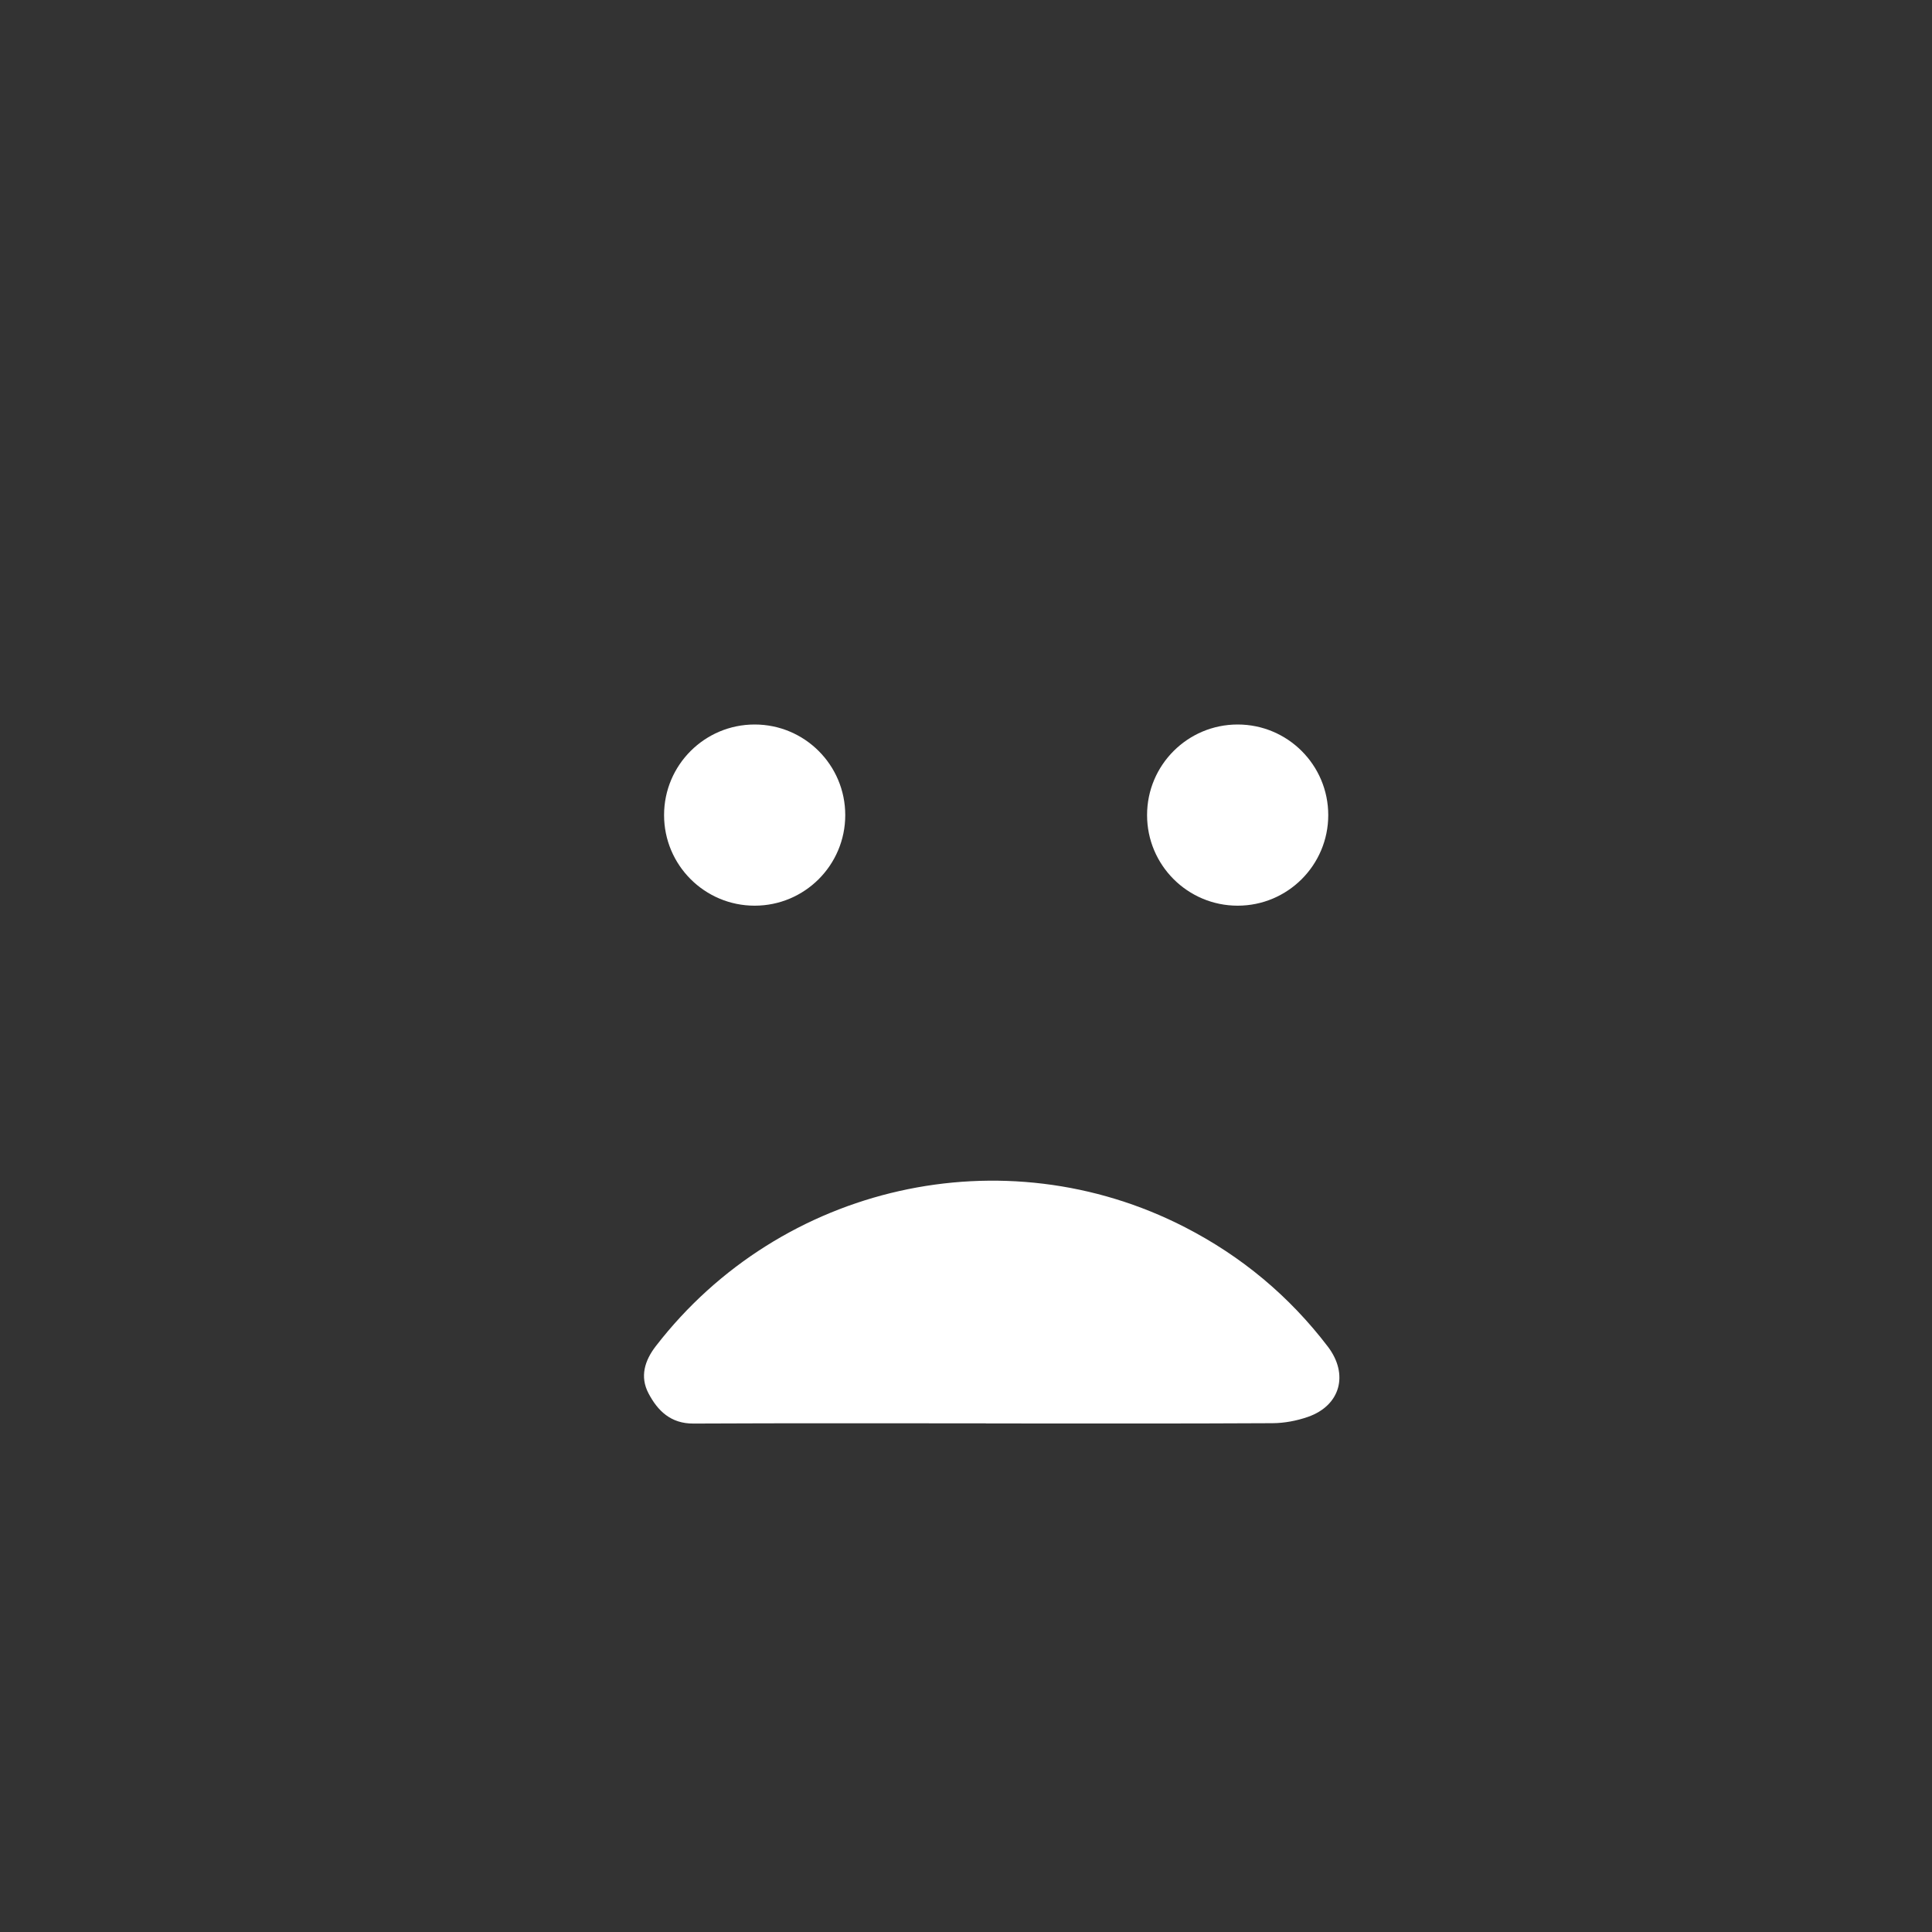 <svg viewBox="0 0 36 36" fill="none" xmlns="http://www.w3.org/2000/svg">
<rect x="0" y="0" width="36" height="36" fill="#333333" stroke="none"/>
<path d="M18.375 33C26.659 33 33.375 26.284 33.375 18C33.375 9.716 26.659 3 18.375 3C10.091 3 3.375 9.716 3.375 18C3.375 26.284 10.091 33 18.375 33Z" stroke-width="1.5" stroke-linecap="round" stroke-linejoin="round"/>
<circle cx="14.062" cy="15.188" r="1.688" fill="white"/>
<circle cx="23.062" cy="15.188" r="1.688" fill="white"/>
<path d="M18.369 26.522C16.554 26.522 14.739 26.517 12.923 26.526C12.499 26.529 12.254 26.288 12.083 25.961C11.921 25.652 12.011 25.353 12.222 25.081C14.55 22.068 18.701 21.131 22.081 22.868C23.132 23.408 24.024 24.15 24.743 25.093C25.135 25.608 24.978 26.189 24.373 26.401C24.164 26.474 23.933 26.518 23.712 26.519C21.931 26.529 20.15 26.524 18.371 26.524L18.369 26.522Z" fill="white"/>
</svg>
